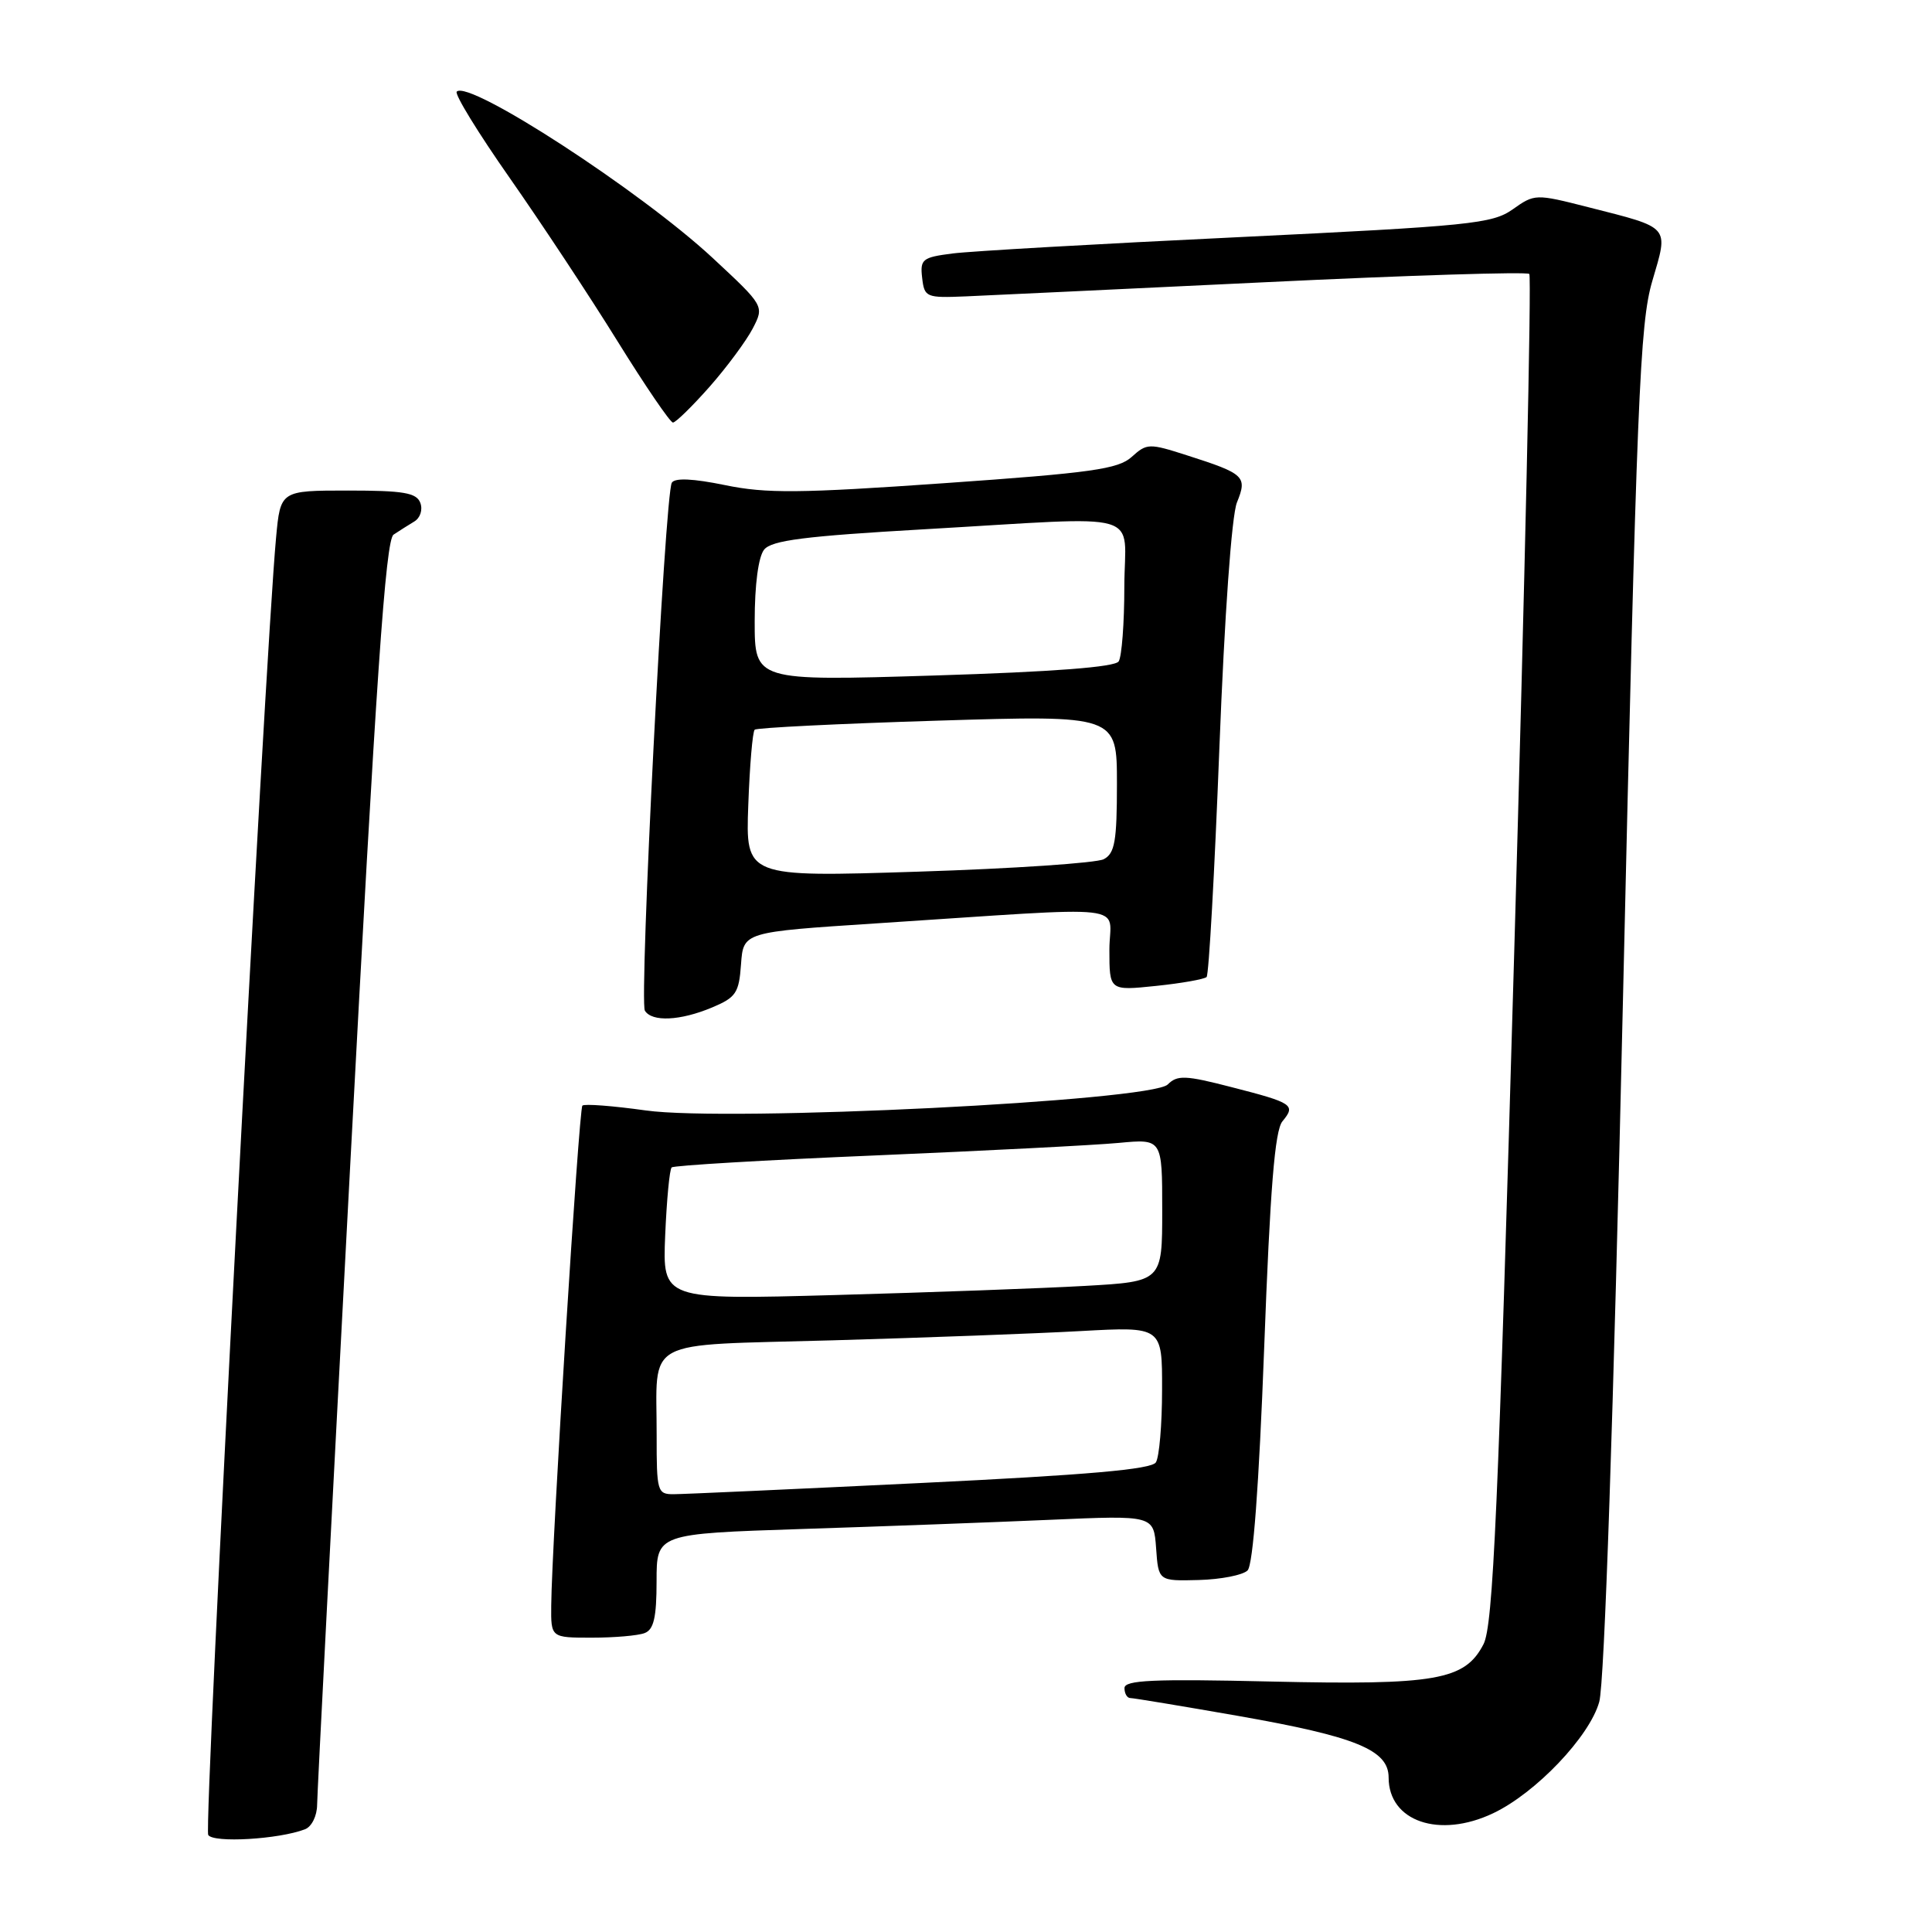 <?xml version="1.0" encoding="UTF-8" standalone="no"?>
<!DOCTYPE svg PUBLIC "-//W3C//DTD SVG 1.1//EN" "http://www.w3.org/Graphics/SVG/1.1/DTD/svg11.dtd" >
<svg xmlns="http://www.w3.org/2000/svg" xmlns:xlink="http://www.w3.org/1999/xlink" version="1.1" viewBox="0 0 256 256">
 <g >
 <path fill="currentColor"
d=" M 40.41 242.39 C 41.30 242.05 42.01 240.62 42.02 239.14 C 42.03 237.69 44.01 199.43 46.42 154.12 C 49.84 89.75 51.09 71.55 52.15 70.84 C 52.89 70.35 54.13 69.56 54.90 69.10 C 55.69 68.62 56.04 67.54 55.69 66.62 C 55.18 65.29 53.45 65.00 46.11 65.00 C 37.16 65.00 37.16 65.00 36.58 71.25 C 35.09 87.28 26.98 242.17 27.59 243.14 C 28.26 244.23 36.95 243.72 40.41 242.39 Z  M 197.84 240.27 C 203.50 237.59 210.64 230.09 211.91 225.50 C 212.60 223.00 213.78 188.03 215.05 132.50 C 216.88 52.70 217.28 42.85 218.94 37.23 C 221.10 29.86 221.44 30.25 210.44 27.45 C 203.46 25.67 203.35 25.68 200.44 27.74 C 197.73 29.65 194.86 29.94 164.00 31.43 C 145.57 32.31 128.56 33.28 126.19 33.59 C 122.22 34.10 121.90 34.35 122.19 36.82 C 122.49 39.40 122.71 39.49 128.00 39.27 C 131.03 39.14 148.93 38.29 167.78 37.39 C 186.64 36.48 202.32 35.99 202.64 36.30 C 202.95 36.62 202.06 76.93 200.65 125.89 C 198.52 200.32 197.85 215.39 196.57 217.87 C 194.10 222.64 190.29 223.31 168.35 222.81 C 152.78 222.45 149.00 222.62 149.00 223.68 C 149.00 224.41 149.35 225.00 149.77 225.00 C 150.20 225.00 156.64 226.07 164.08 227.37 C 179.68 230.11 184.00 231.88 184.00 235.53 C 184.00 241.35 190.72 243.65 197.84 240.27 Z  M 85.42 216.39 C 86.63 215.93 87.00 214.31 87.00 209.51 C 87.00 203.23 87.00 203.23 106.25 202.60 C 116.84 202.26 131.66 201.71 139.19 201.38 C 152.87 200.78 152.87 200.78 153.19 205.14 C 153.50 209.50 153.50 209.50 158.84 209.36 C 161.78 209.28 164.69 208.71 165.31 208.09 C 166.04 207.36 166.82 196.87 167.51 178.59 C 168.30 157.48 168.92 149.80 169.93 148.58 C 171.73 146.41 171.33 146.14 163.18 144.05 C 157.07 142.47 156.00 142.43 154.73 143.70 C 152.53 145.89 96.53 148.68 85.57 147.14 C 81.21 146.53 77.43 146.24 77.17 146.50 C 76.70 146.97 73.11 204.54 73.04 212.75 C 73.00 217.00 73.00 217.00 78.42 217.00 C 81.40 217.00 84.55 216.73 85.42 216.39 Z  M 94.32 133.51 C 97.52 132.17 97.92 131.59 98.19 127.76 C 98.50 123.50 98.50 123.50 116.00 122.36 C 150.97 120.08 147.00 119.64 147.00 125.85 C 147.00 131.28 147.00 131.28 153.17 130.64 C 156.56 130.29 159.58 129.75 159.88 129.46 C 160.18 129.16 160.94 115.55 161.57 99.21 C 162.26 81.47 163.20 68.32 163.90 66.58 C 165.30 63.13 164.93 62.78 157.27 60.33 C 152.26 58.72 151.96 58.73 149.96 60.54 C 148.17 62.16 144.63 62.66 125.18 64.02 C 105.95 65.37 101.52 65.41 96.07 64.28 C 91.82 63.41 89.43 63.30 89.02 63.96 C 88.10 65.45 84.67 132.66 85.45 133.92 C 86.39 135.44 90.13 135.26 94.32 133.51 Z  M 94.02 51.25 C 96.32 48.64 98.89 45.16 99.74 43.53 C 101.28 40.55 101.28 40.55 94.42 34.17 C 84.87 25.30 62.14 10.53 60.52 12.14 C 60.20 12.47 63.37 17.63 67.56 23.61 C 71.75 29.60 78.18 39.33 81.84 45.24 C 85.50 51.14 88.80 55.98 89.17 55.99 C 89.53 55.99 91.71 53.86 94.02 51.25 Z  M 87.01 190.25 C 87.04 177.08 84.74 178.33 110.34 177.60 C 122.53 177.25 137.34 176.70 143.25 176.37 C 154.00 175.78 154.00 175.78 153.98 184.14 C 153.98 188.74 153.61 193.07 153.16 193.77 C 152.58 194.70 144.11 195.44 121.93 196.51 C 105.19 197.32 90.49 197.99 89.25 197.99 C 87.11 198.00 87.00 197.63 87.01 190.25 Z  M 88.14 163.70 C 88.34 159.00 88.72 154.95 89.00 154.69 C 89.28 154.43 101.42 153.71 116.00 153.10 C 130.57 152.48 145.09 151.74 148.25 151.44 C 154.00 150.90 154.00 150.90 154.00 160.35 C 154.00 169.81 154.00 169.81 143.75 170.39 C 138.11 170.71 123.21 171.25 110.64 171.60 C 87.79 172.23 87.79 172.23 88.14 163.70 Z  M 99.15 106.70 C 99.34 101.45 99.72 96.95 100.00 96.69 C 100.28 96.43 111.19 95.89 124.25 95.49 C 148.00 94.76 148.00 94.76 148.00 103.84 C 148.00 111.48 147.72 113.08 146.25 113.85 C 145.29 114.35 134.22 115.10 121.65 115.50 C 98.80 116.23 98.80 116.23 99.15 106.70 Z  M 100.00 82.31 C 100.00 77.46 100.49 73.78 101.25 72.83 C 102.24 71.60 106.62 71.04 122.50 70.13 C 152.34 68.42 149.00 67.46 148.98 77.75 C 148.98 82.56 148.64 87.01 148.23 87.64 C 147.74 88.39 139.63 89.02 123.75 89.51 C 100.00 90.24 100.00 90.24 100.00 82.31 Z "/>
</g>
</svg>